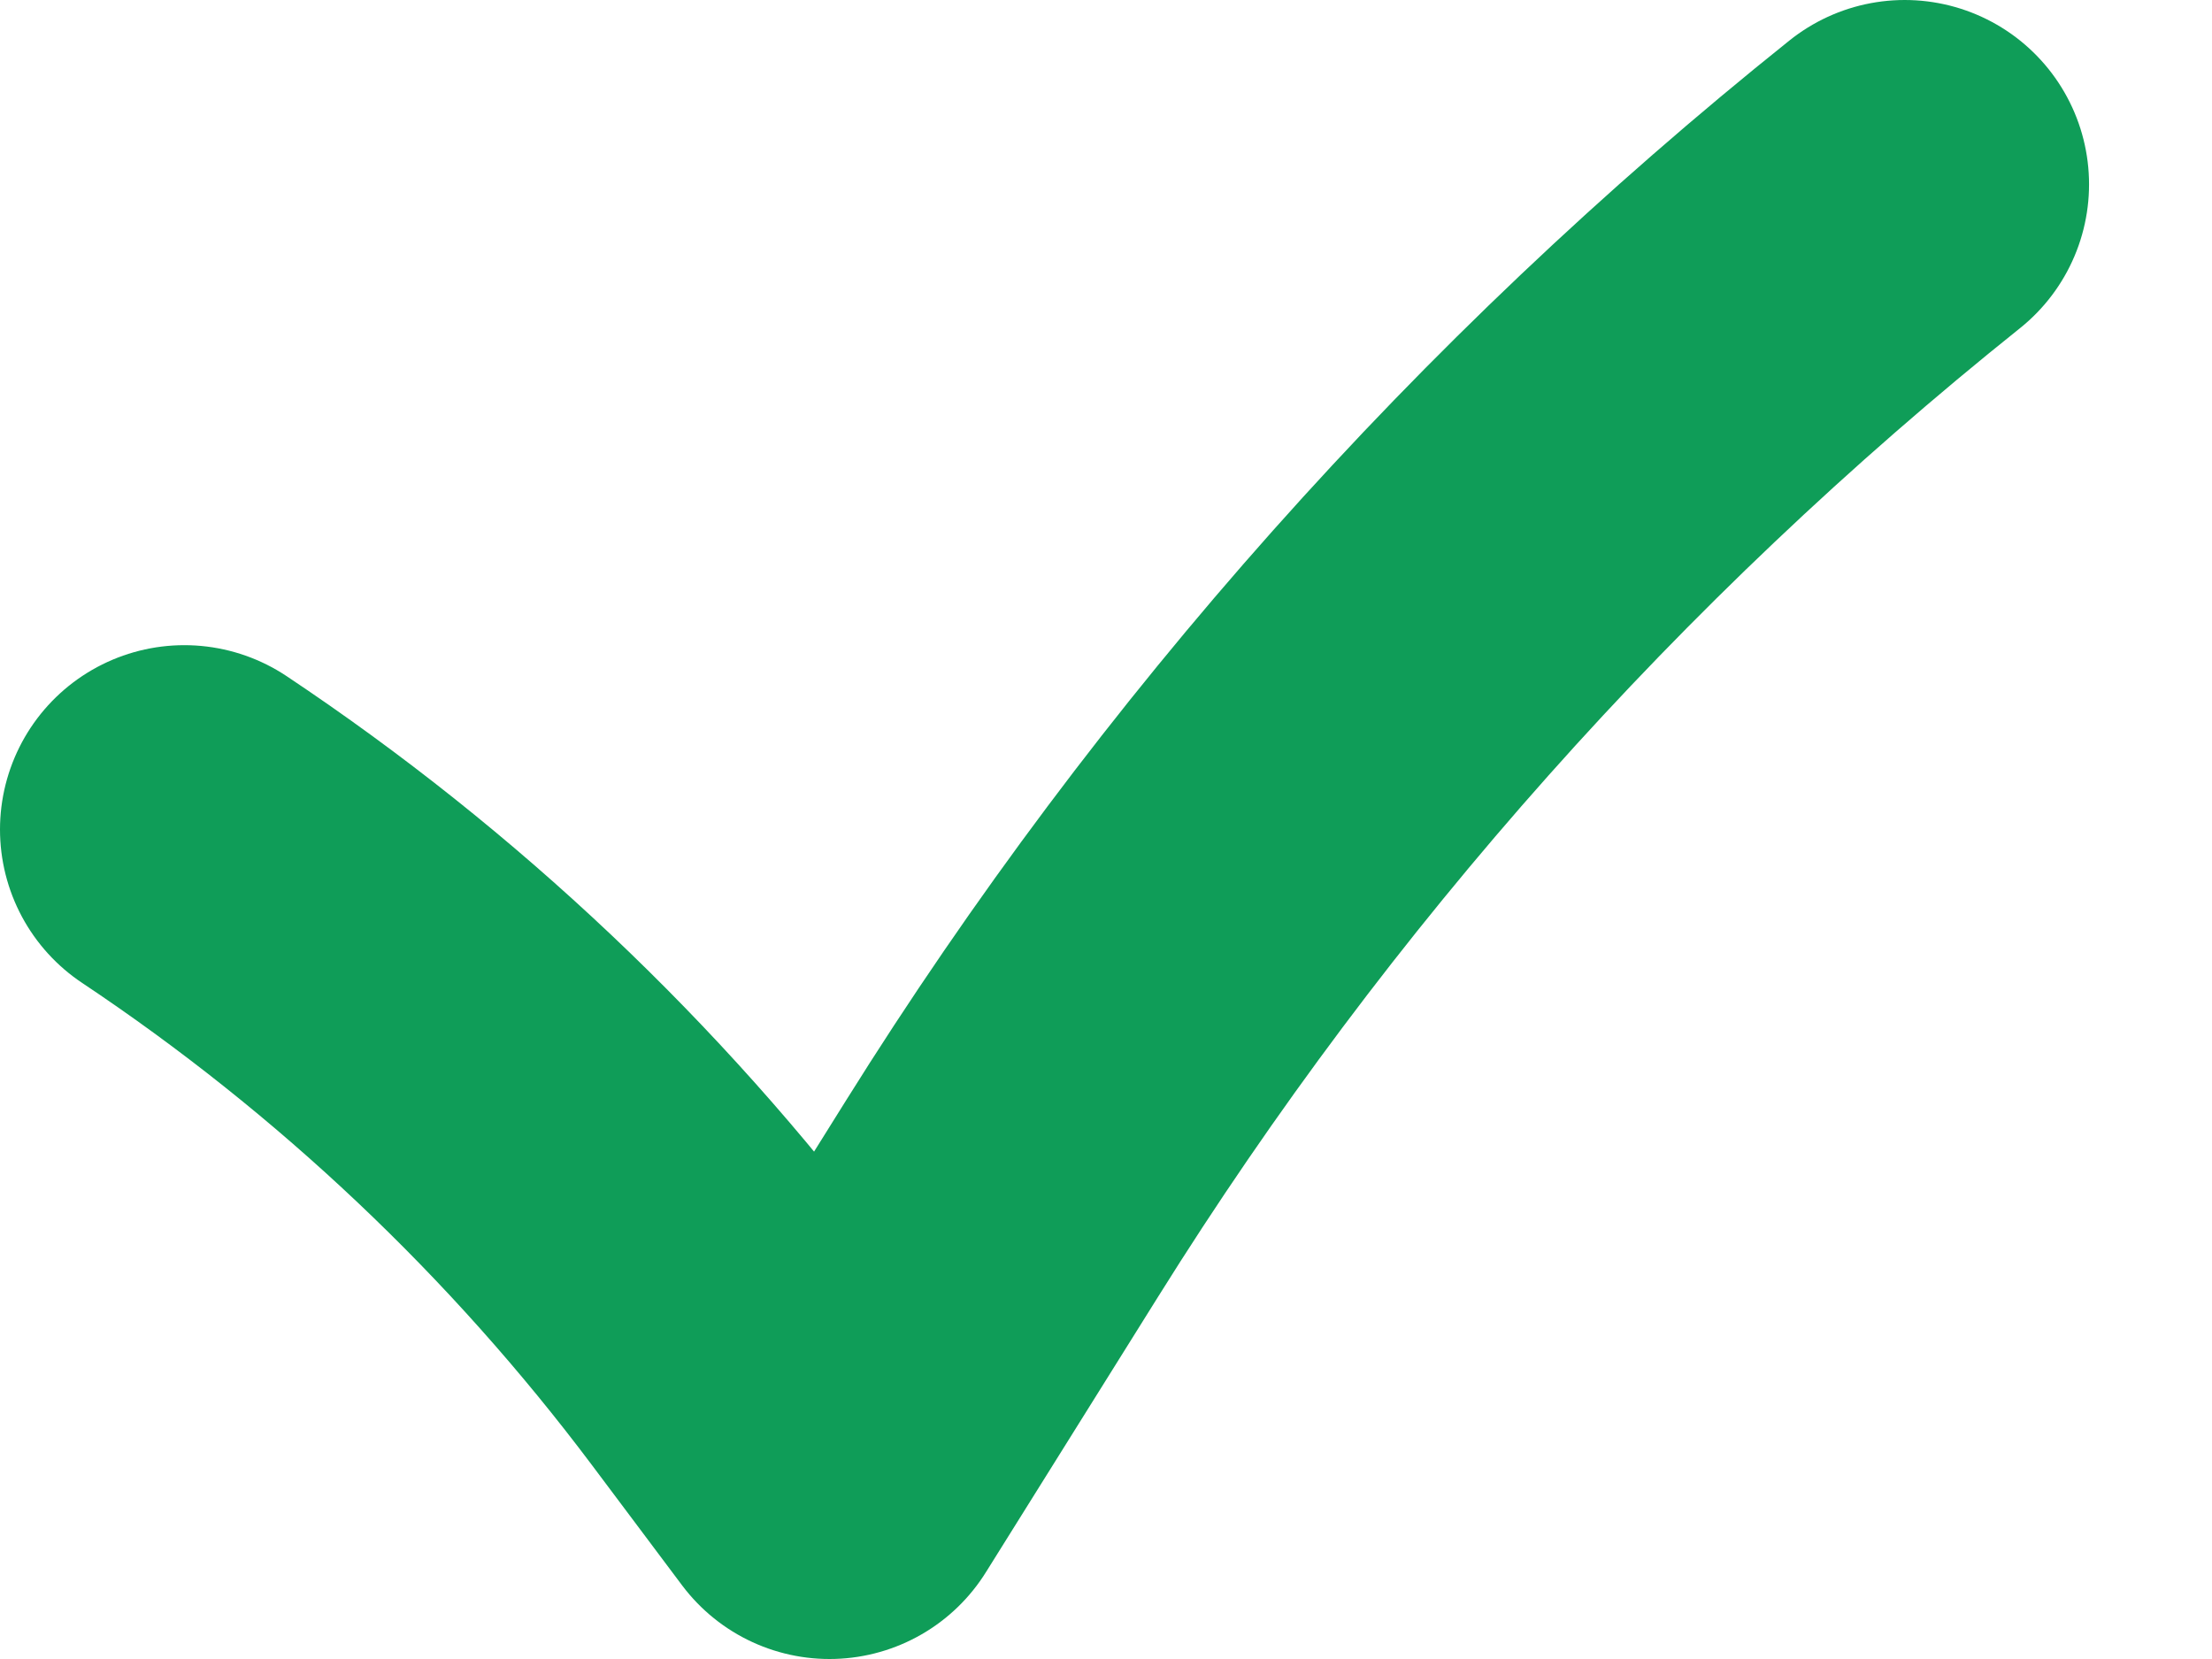 <svg width="12" height="9" viewBox="0 0 12 9" fill="none" xmlns="http://www.w3.org/2000/svg">
<path d="M1 4.5V4.5C2.158 5.272 3.177 6.236 4.012 7.349L4.5 8L5.437 6.501C6.747 4.404 8.403 2.544 10.333 1V1" stroke="#0F9D58" stroke-width="2" stroke-linecap="round" stroke-linejoin="round"/>
</svg>
